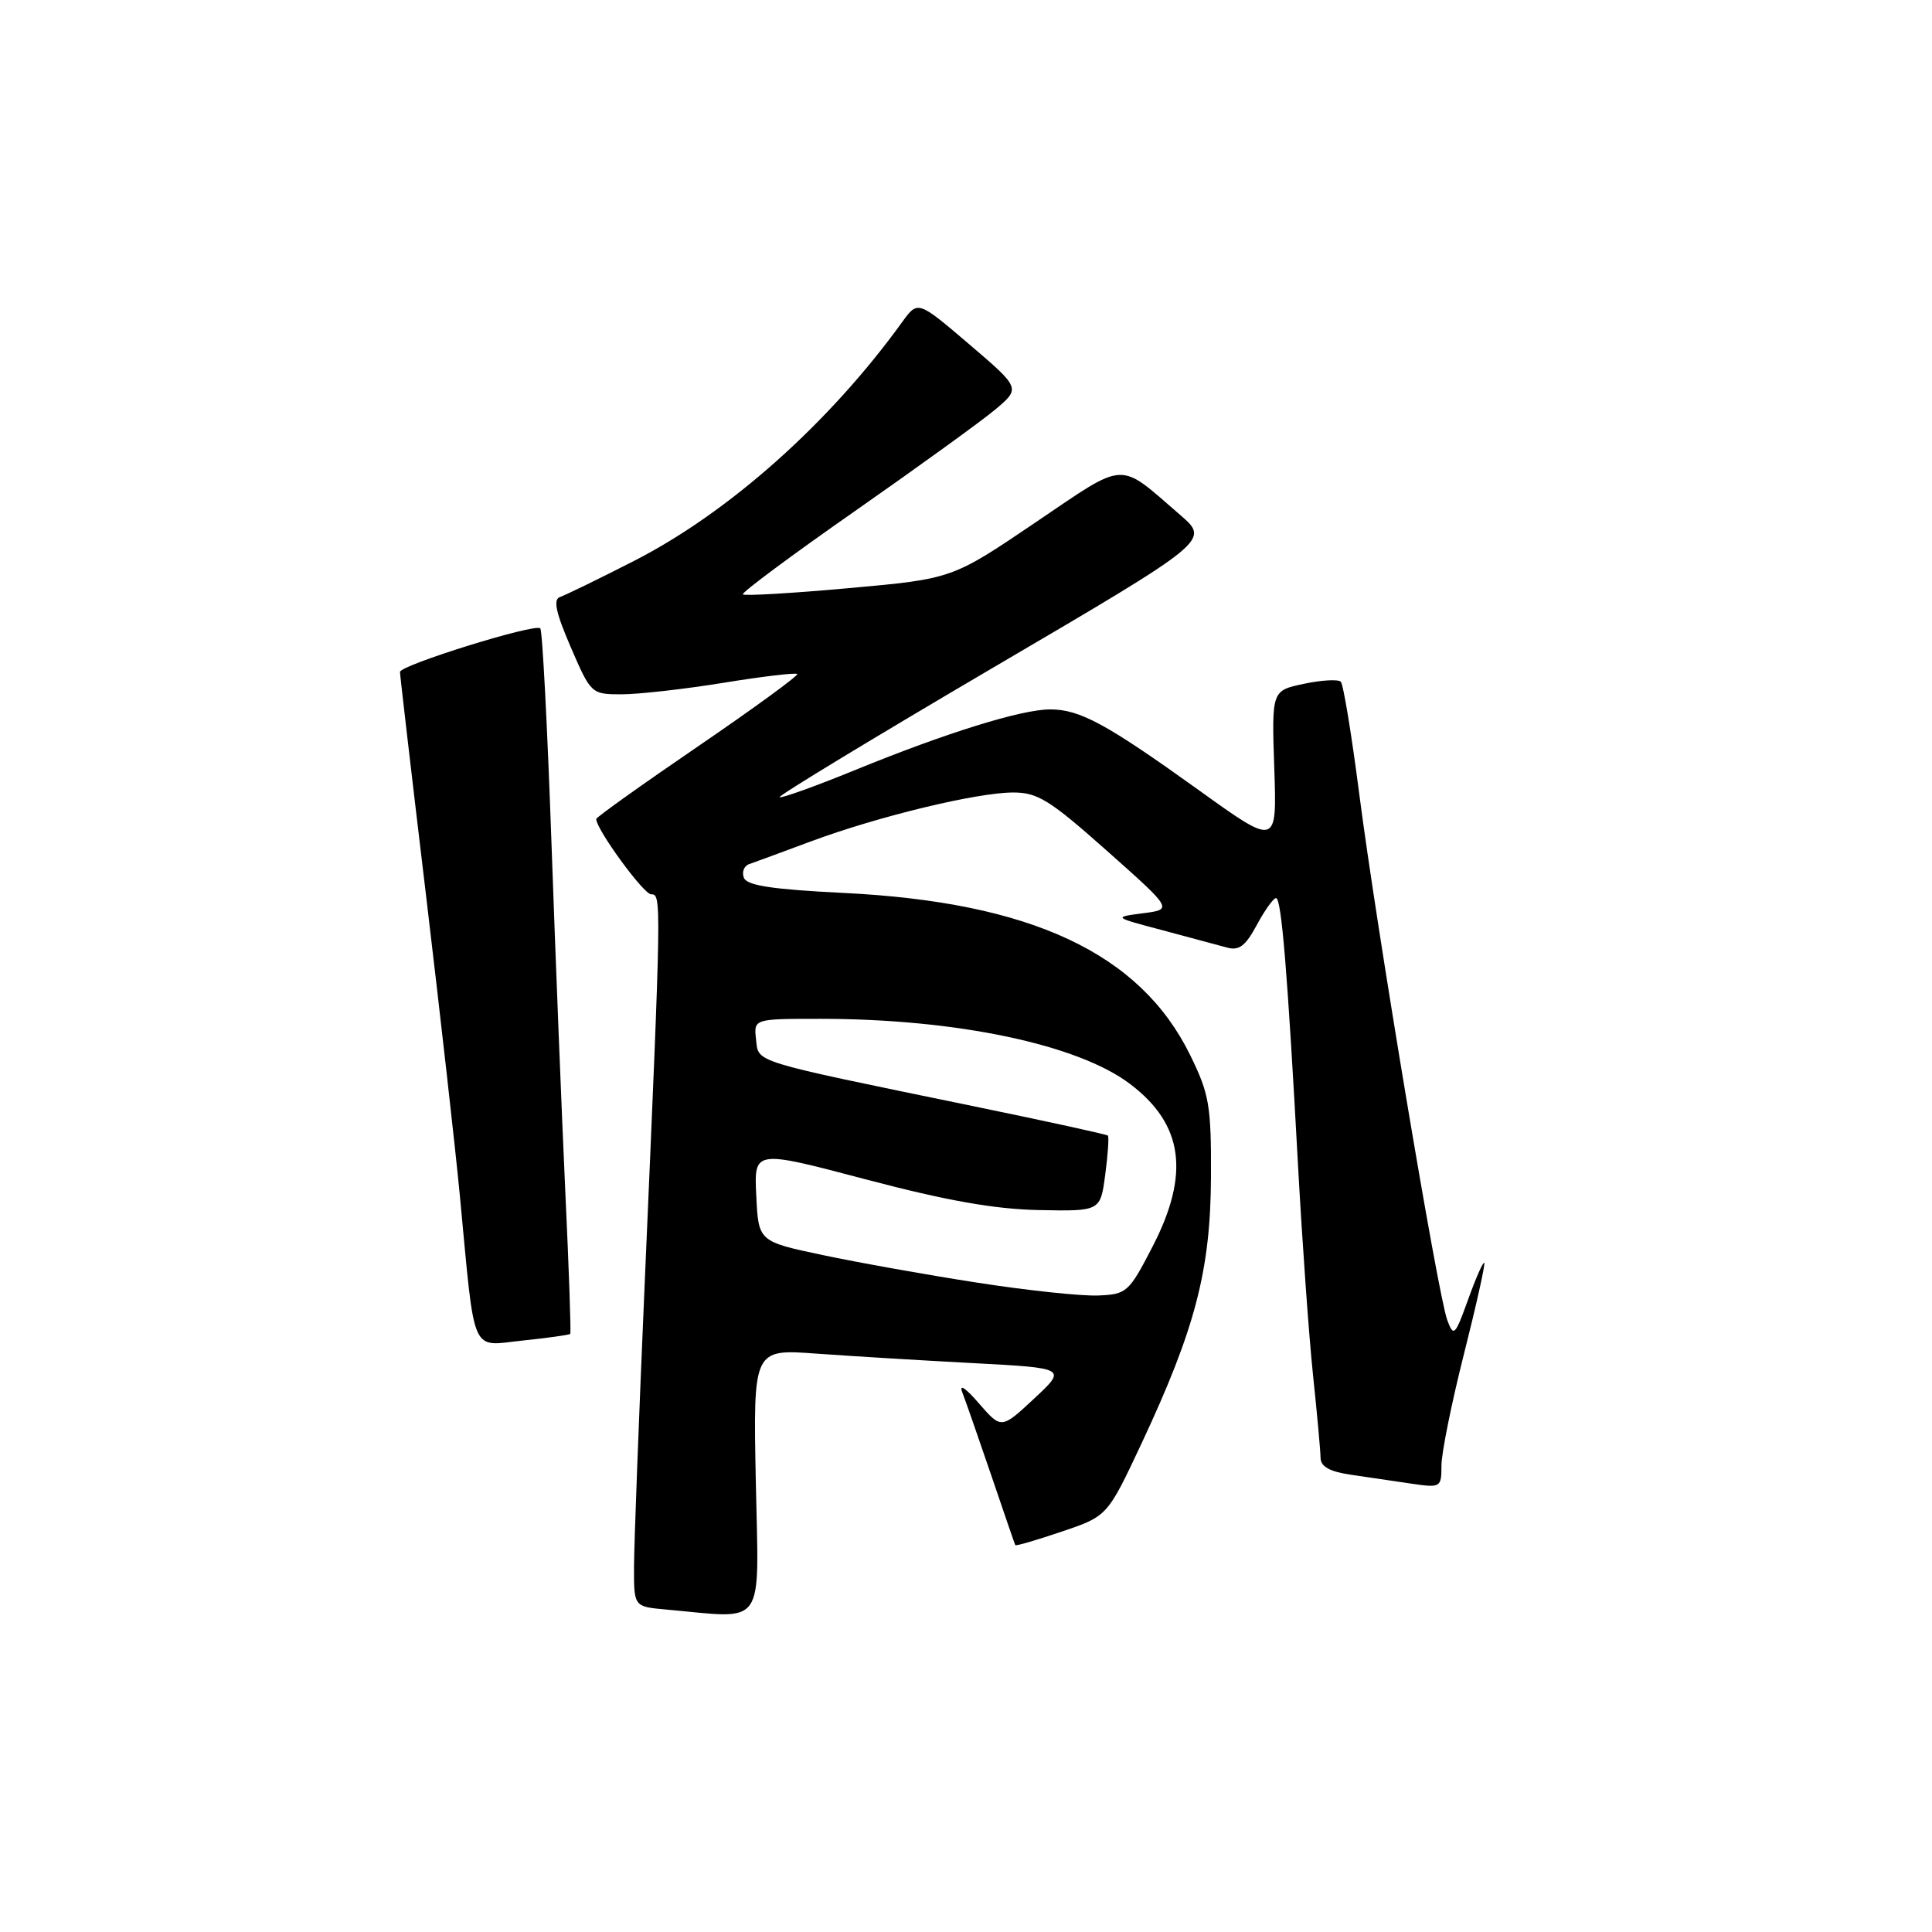<?xml version="1.0" encoding="UTF-8" standalone="no"?>
<!DOCTYPE svg PUBLIC "-//W3C//DTD SVG 1.1//EN" "http://www.w3.org/Graphics/SVG/1.1/DTD/svg11.dtd" >
<svg xmlns="http://www.w3.org/2000/svg" xmlns:xlink="http://www.w3.org/1999/xlink" version="1.1" viewBox="0 0 256 256">
 <g >
 <path fill="currentColor"
d=" M 100.15 196.37 C 99.80 178.75 99.80 178.75 108.15 179.36 C 112.74 179.69 122.09 180.26 128.93 180.62 C 141.36 181.28 141.36 181.28 137.02 185.33 C 132.68 189.37 132.68 189.37 129.70 185.94 C 127.94 183.90 127.05 183.31 127.51 184.50 C 127.94 185.60 129.66 190.55 131.35 195.50 C 133.03 200.45 134.46 204.61 134.53 204.74 C 134.60 204.88 137.37 204.07 140.70 202.94 C 146.74 200.90 146.74 200.90 151.29 191.20 C 158.39 176.04 160.40 168.29 160.46 156.00 C 160.50 146.46 160.24 144.97 157.69 139.78 C 151.07 126.30 136.62 119.54 111.80 118.32 C 102.34 117.85 98.96 117.34 98.57 116.31 C 98.27 115.55 98.59 114.73 99.27 114.50 C 99.95 114.27 103.65 112.90 107.50 111.47 C 116.43 108.16 129.42 105.02 134.24 105.01 C 137.49 105.00 139.11 106.01 146.69 112.75 C 155.41 120.50 155.41 120.50 151.46 121.01 C 147.50 121.53 147.50 121.53 154.00 123.25 C 157.57 124.20 161.43 125.24 162.56 125.55 C 164.17 126.01 165.03 125.36 166.53 122.57 C 167.59 120.60 168.74 119.00 169.08 119.00 C 169.80 119.00 170.60 128.74 172.01 154.68 C 172.56 164.68 173.44 177.05 173.98 182.18 C 174.52 187.31 174.97 192.25 174.98 193.16 C 174.99 194.33 176.18 195.00 179.00 195.41 C 181.20 195.74 184.80 196.26 187.00 196.59 C 190.90 197.16 191.00 197.10 191.00 194.19 C 191.00 192.55 192.34 185.91 193.98 179.42 C 195.62 172.93 196.83 167.49 196.67 167.33 C 196.51 167.18 195.55 169.36 194.53 172.20 C 192.80 177.01 192.61 177.19 191.77 174.92 C 190.53 171.61 182.37 122.80 180.11 105.22 C 179.10 97.37 178.00 90.67 177.66 90.33 C 177.32 89.99 175.12 90.11 172.77 90.61 C 168.50 91.51 168.50 91.51 168.85 101.82 C 169.20 112.14 169.20 112.14 158.85 104.70 C 146.59 95.90 143.09 94.00 139.15 94.00 C 135.35 94.00 125.37 97.10 113.27 102.05 C 107.97 104.21 103.49 105.82 103.30 105.63 C 103.11 105.44 115.85 97.71 131.62 88.45 C 160.30 71.63 160.30 71.63 156.40 68.25 C 148.04 61.03 149.45 60.95 137.14 69.27 C 126.16 76.70 126.16 76.70 112.49 77.93 C 104.98 78.61 98.65 78.98 98.43 78.76 C 98.21 78.55 104.89 73.58 113.27 67.73 C 121.64 61.88 130.02 55.82 131.87 54.27 C 135.24 51.44 135.24 51.44 128.43 45.62 C 121.62 39.81 121.62 39.81 119.56 42.65 C 109.91 56.03 96.59 67.90 84.00 74.33 C 79.33 76.72 74.92 78.86 74.22 79.10 C 73.27 79.41 73.63 81.12 75.63 85.76 C 78.31 91.96 78.36 92.00 82.41 92.00 C 84.66 91.99 90.73 91.31 95.89 90.47 C 101.05 89.63 105.44 89.11 105.64 89.31 C 105.84 89.50 99.92 93.82 92.50 98.89 C 85.07 103.96 79.00 108.30 79.00 108.52 C 79.00 109.89 85.28 118.50 86.28 118.50 C 87.66 118.50 87.65 118.80 85.45 169.50 C 84.66 187.65 84.01 204.84 84.01 207.69 C 84.00 212.89 84.00 212.89 88.25 213.27 C 101.64 214.47 100.54 216.04 100.15 196.37 Z  M 75.56 176.75 C 75.68 176.61 75.39 168.18 74.91 158.00 C 74.44 147.82 73.61 126.96 73.07 111.63 C 72.53 96.30 71.87 83.53 71.59 83.26 C 70.91 82.57 53.00 88.14 53.00 89.04 C 53.00 89.44 54.55 102.76 56.45 118.63 C 58.34 134.51 60.37 152.45 60.94 158.50 C 62.98 179.99 62.27 178.36 69.25 177.63 C 72.60 177.28 75.44 176.88 75.56 176.75 Z  M 129.50 169.96 C 122.90 168.94 113.67 167.29 109.00 166.30 C 100.50 164.50 100.50 164.50 100.21 158.43 C 99.91 152.36 99.91 152.36 114.71 156.27 C 125.39 159.09 131.77 160.22 137.65 160.34 C 145.81 160.50 145.81 160.50 146.45 155.63 C 146.81 152.96 146.96 150.63 146.80 150.47 C 146.63 150.31 138.62 148.56 129.00 146.58 C 99.25 140.45 100.54 140.85 100.18 137.73 C 99.87 135.00 99.87 135.00 108.71 135.00 C 126.71 135.00 142.84 138.39 149.75 143.64 C 156.80 148.98 157.70 155.53 152.73 165.16 C 149.58 171.26 149.30 171.51 145.48 171.66 C 143.29 171.75 136.10 170.99 129.50 169.96 Z "/>
</g>
</svg>